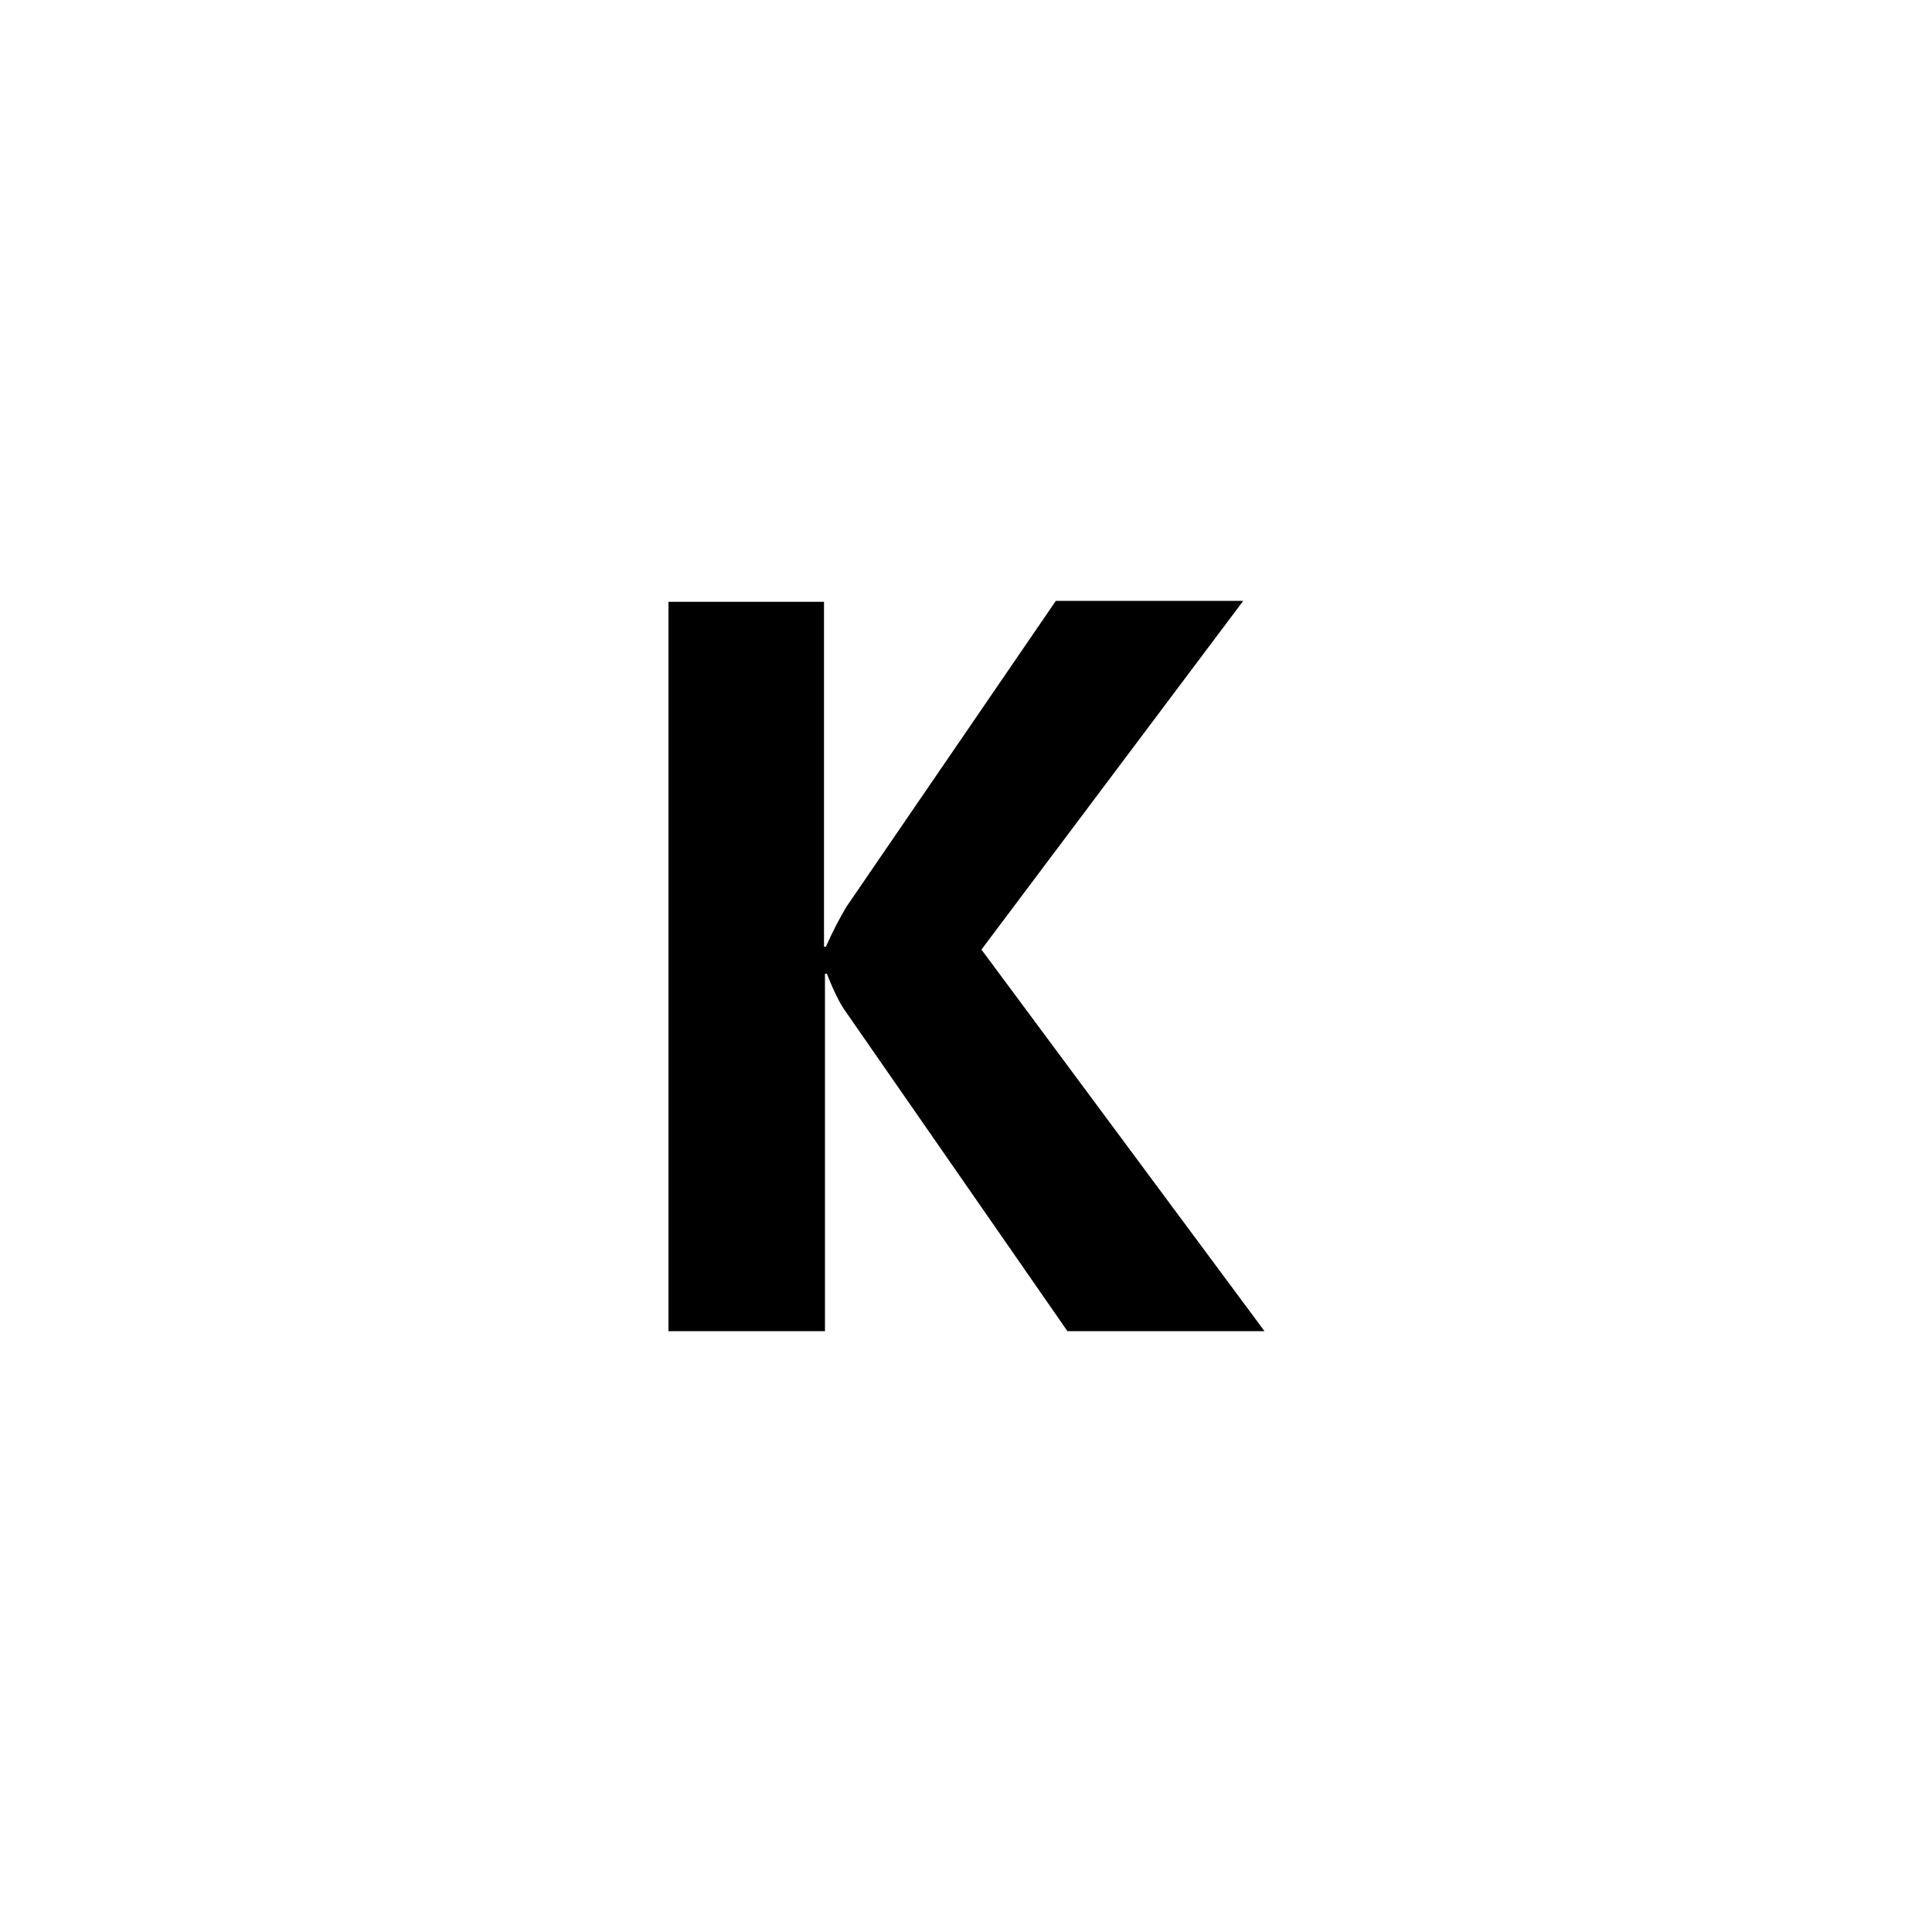 <?xml version="1.0" encoding="utf-8"?>
<!-- Generator: Adobe Illustrator 19.0.0, SVG Export Plug-In . SVG Version: 6.00 Build 0)  -->
<svg version="1.1" id="图层_1" xmlns="http://www.w3.org/2000/svg" xmlns:xlink="http://www.w3.org/1999/xlink" x="0px" y="0px"
	 width="200px" height="200px" viewBox="0 0 200 200" style="enable-background:new 0 0 200 200;" xml:space="preserve">
<g id="XMLID_3_">
	<path id="XMLID_4_" d="M130.9,137.8h-20.4l-22.9-33c-0.6-0.8-1.3-2.2-2-4h-0.2v37H69.2V62.3h16.1V98h0.2c0.7-1.6,1.4-2.9,2.1-4.1
		l21.7-31.7h19.4l-27.1,36.1L130.9,137.8z"/>
</g>
</svg>
